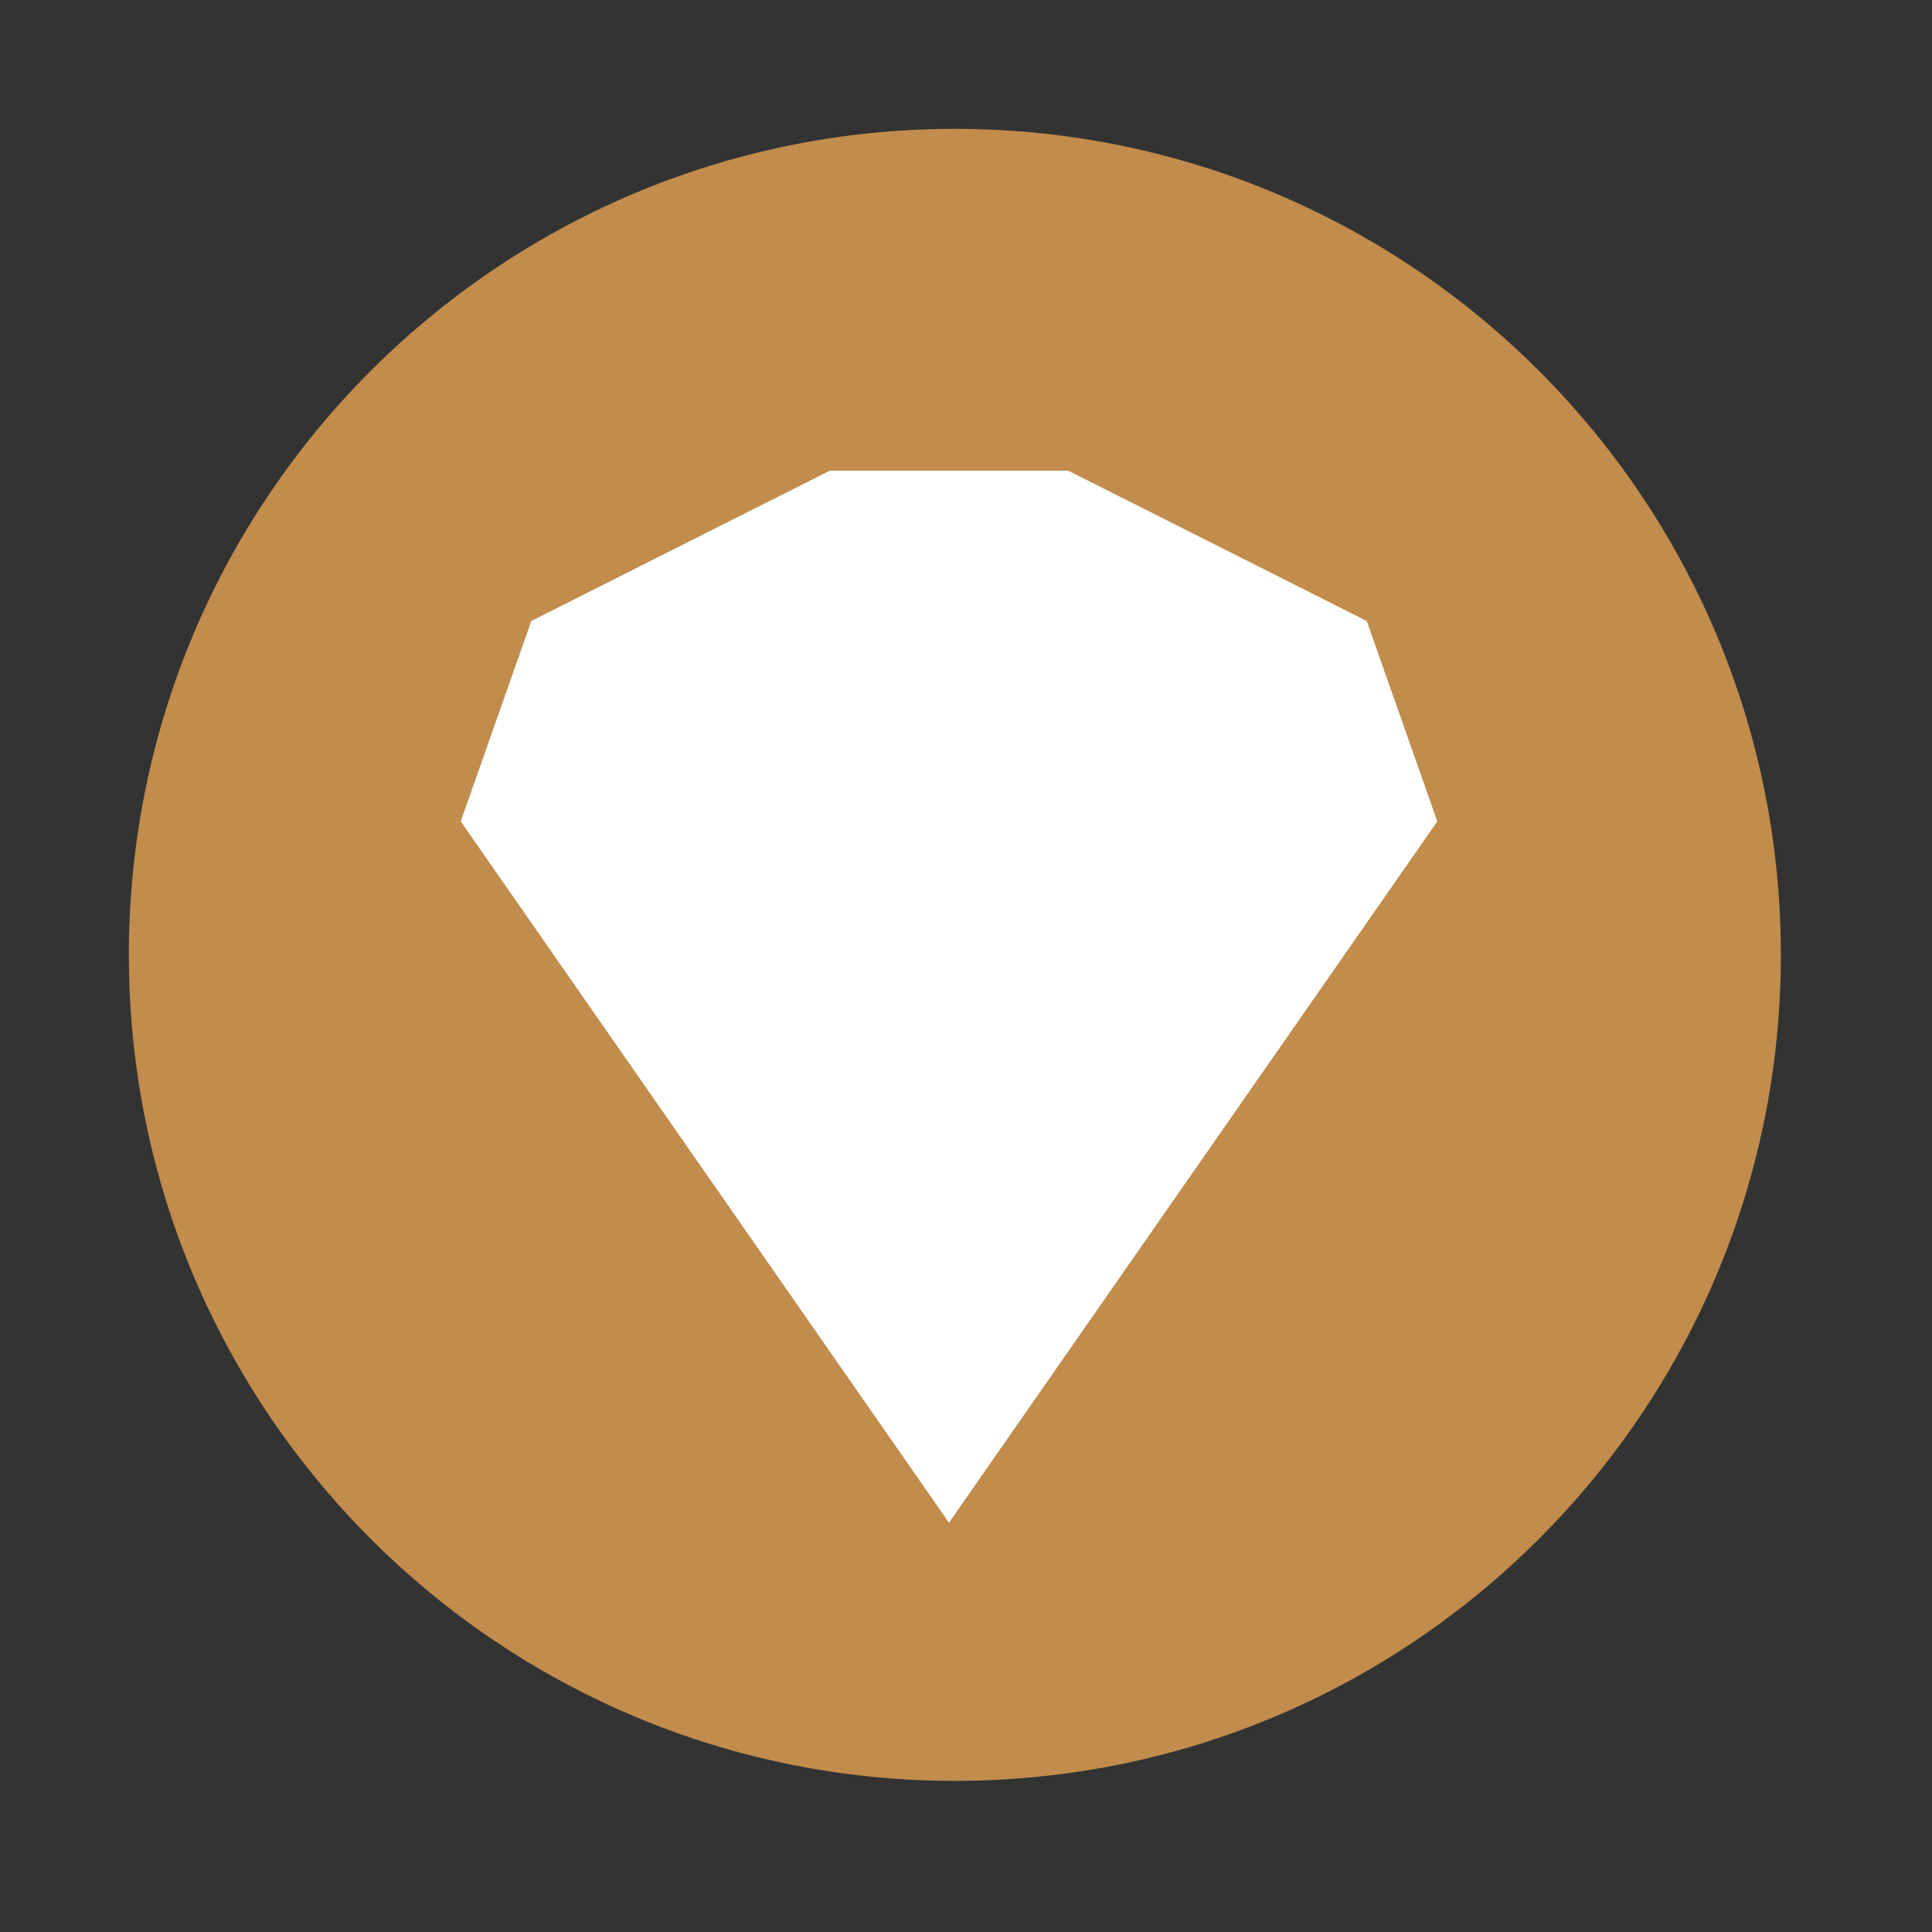 <svg width="512" height="512" version="1.1" viewBox="0 0 512 512" xmlns="http://www.w3.org/2000/svg">
 <rect x="0" y="0" width="512" height="512" fill="#333333" stroke="none"/>
 <path d="m471.95 253.05c0 120.9-98.01 218.9-218.9 218.9-120.9 0-218.9-98.01-218.9-218.9 0-120.9 98.01-218.9 218.9-218.9 120.9 0 218.9 98.01 218.9 218.9" fill="#c18c4c" fill-rule="evenodd"/>
 <path d="m251.49 403.53-129.39-185.85 18.697-53.106 79.075-39.822h63.257l79.075 39.822 18.697 53.106" fill="#ffffff" stroke-width="15.927"/>
</svg>
